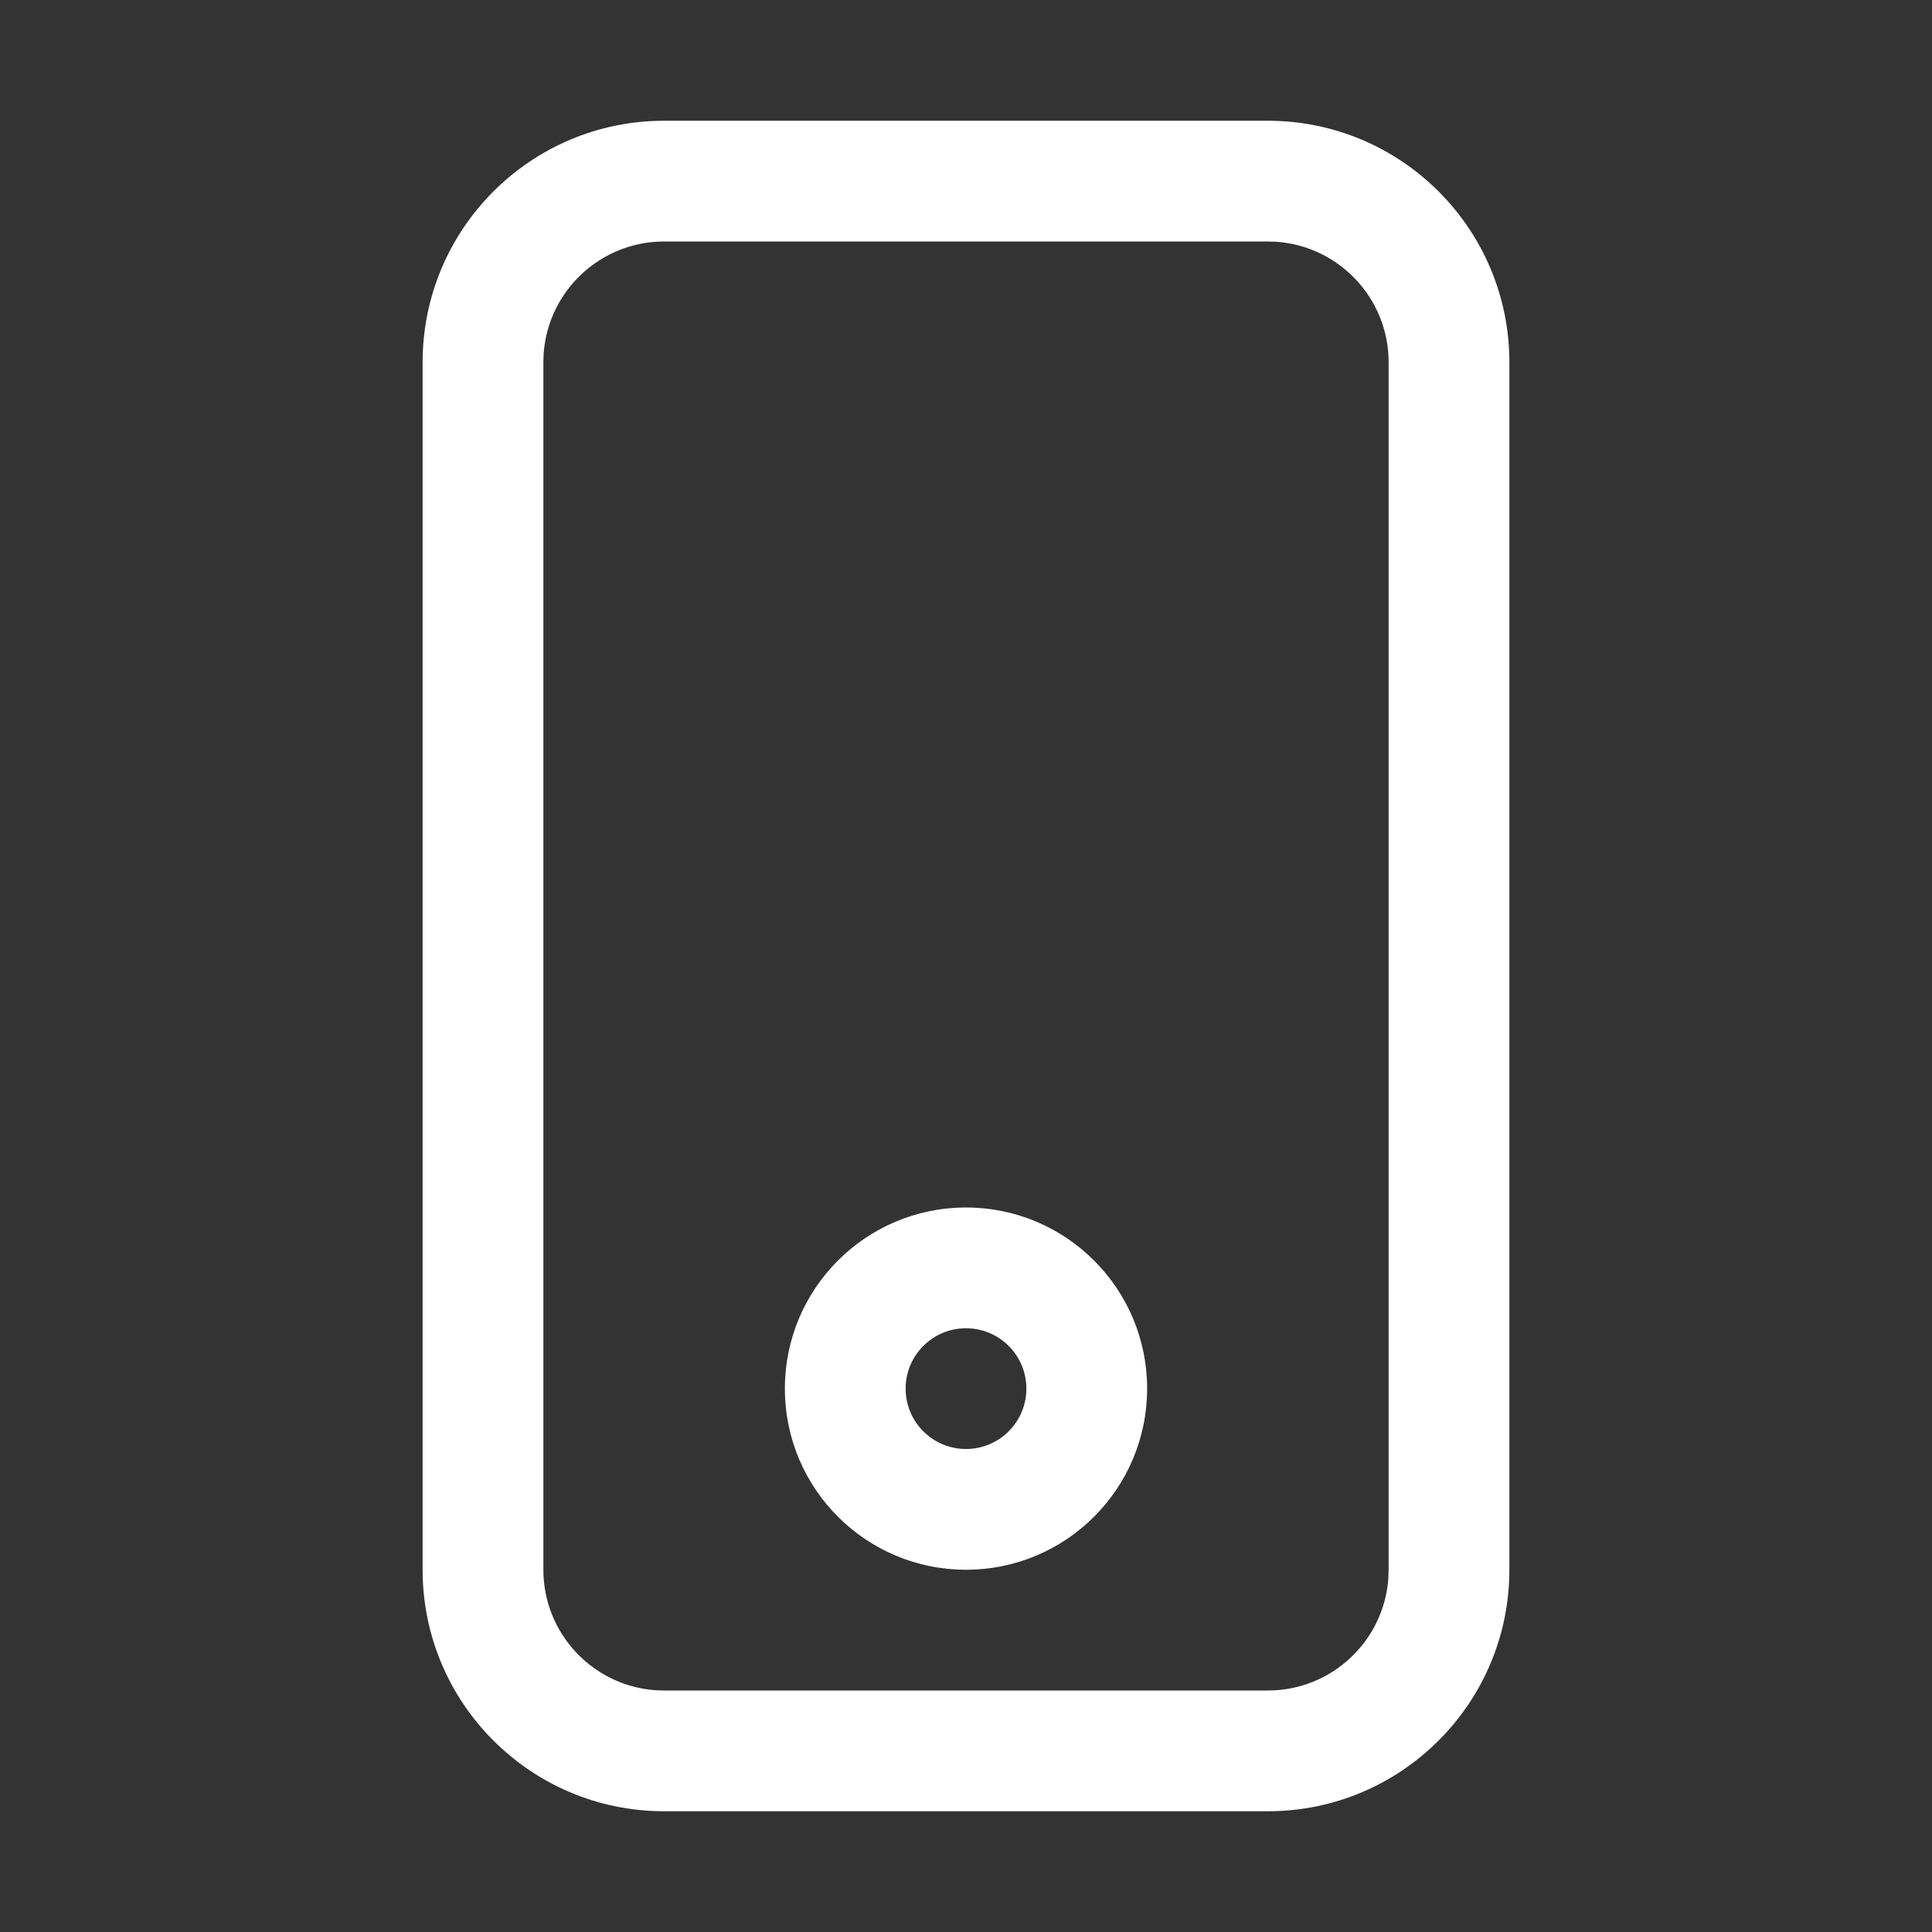 <svg xmlns="http://www.w3.org/2000/svg" width="32" height="32" viewBox="0 0 32 32"><rect x="0" y="0" width="32" height="32" fill="#333333" stroke="none"/><g fill="none" fill-rule="evenodd"><path fill="#FFF" d="M21,2 C23.209,2 25,3.791 25,6 L25,26 C25,28.209 23.209,30 21,30 L11,30 C8.791,30 7,28.209 7,26 L7,6 C7,3.791 8.791,2 11,2 L21,2 Z M21,4 L11,4 C9.946,4 9.082,4.816 9.005,5.851 L9,6 L9,26 C9,27.054 9.816,27.918 10.851,27.995 L11,28 L21,28 C22.054,28 22.918,27.184 22.995,26.149 L23,26 L23,6 C23,4.946 22.184,4.082 21.149,4.005 L21,4 Z"/><path fill="#FFF" d="M16,20 C17.657,20 19,21.343 19,23 C19,24.657 17.657,26 16,26 C14.343,26 13,24.657 13,23 C13,21.343 14.343,20 16,20 Z M16,22 C15.448,22 15,22.448 15,23 C15,23.552 15.448,24 16,24 C16.552,24 17,23.552 17,23 C17,22.448 16.552,22 16,22 Z"/></g></svg>
